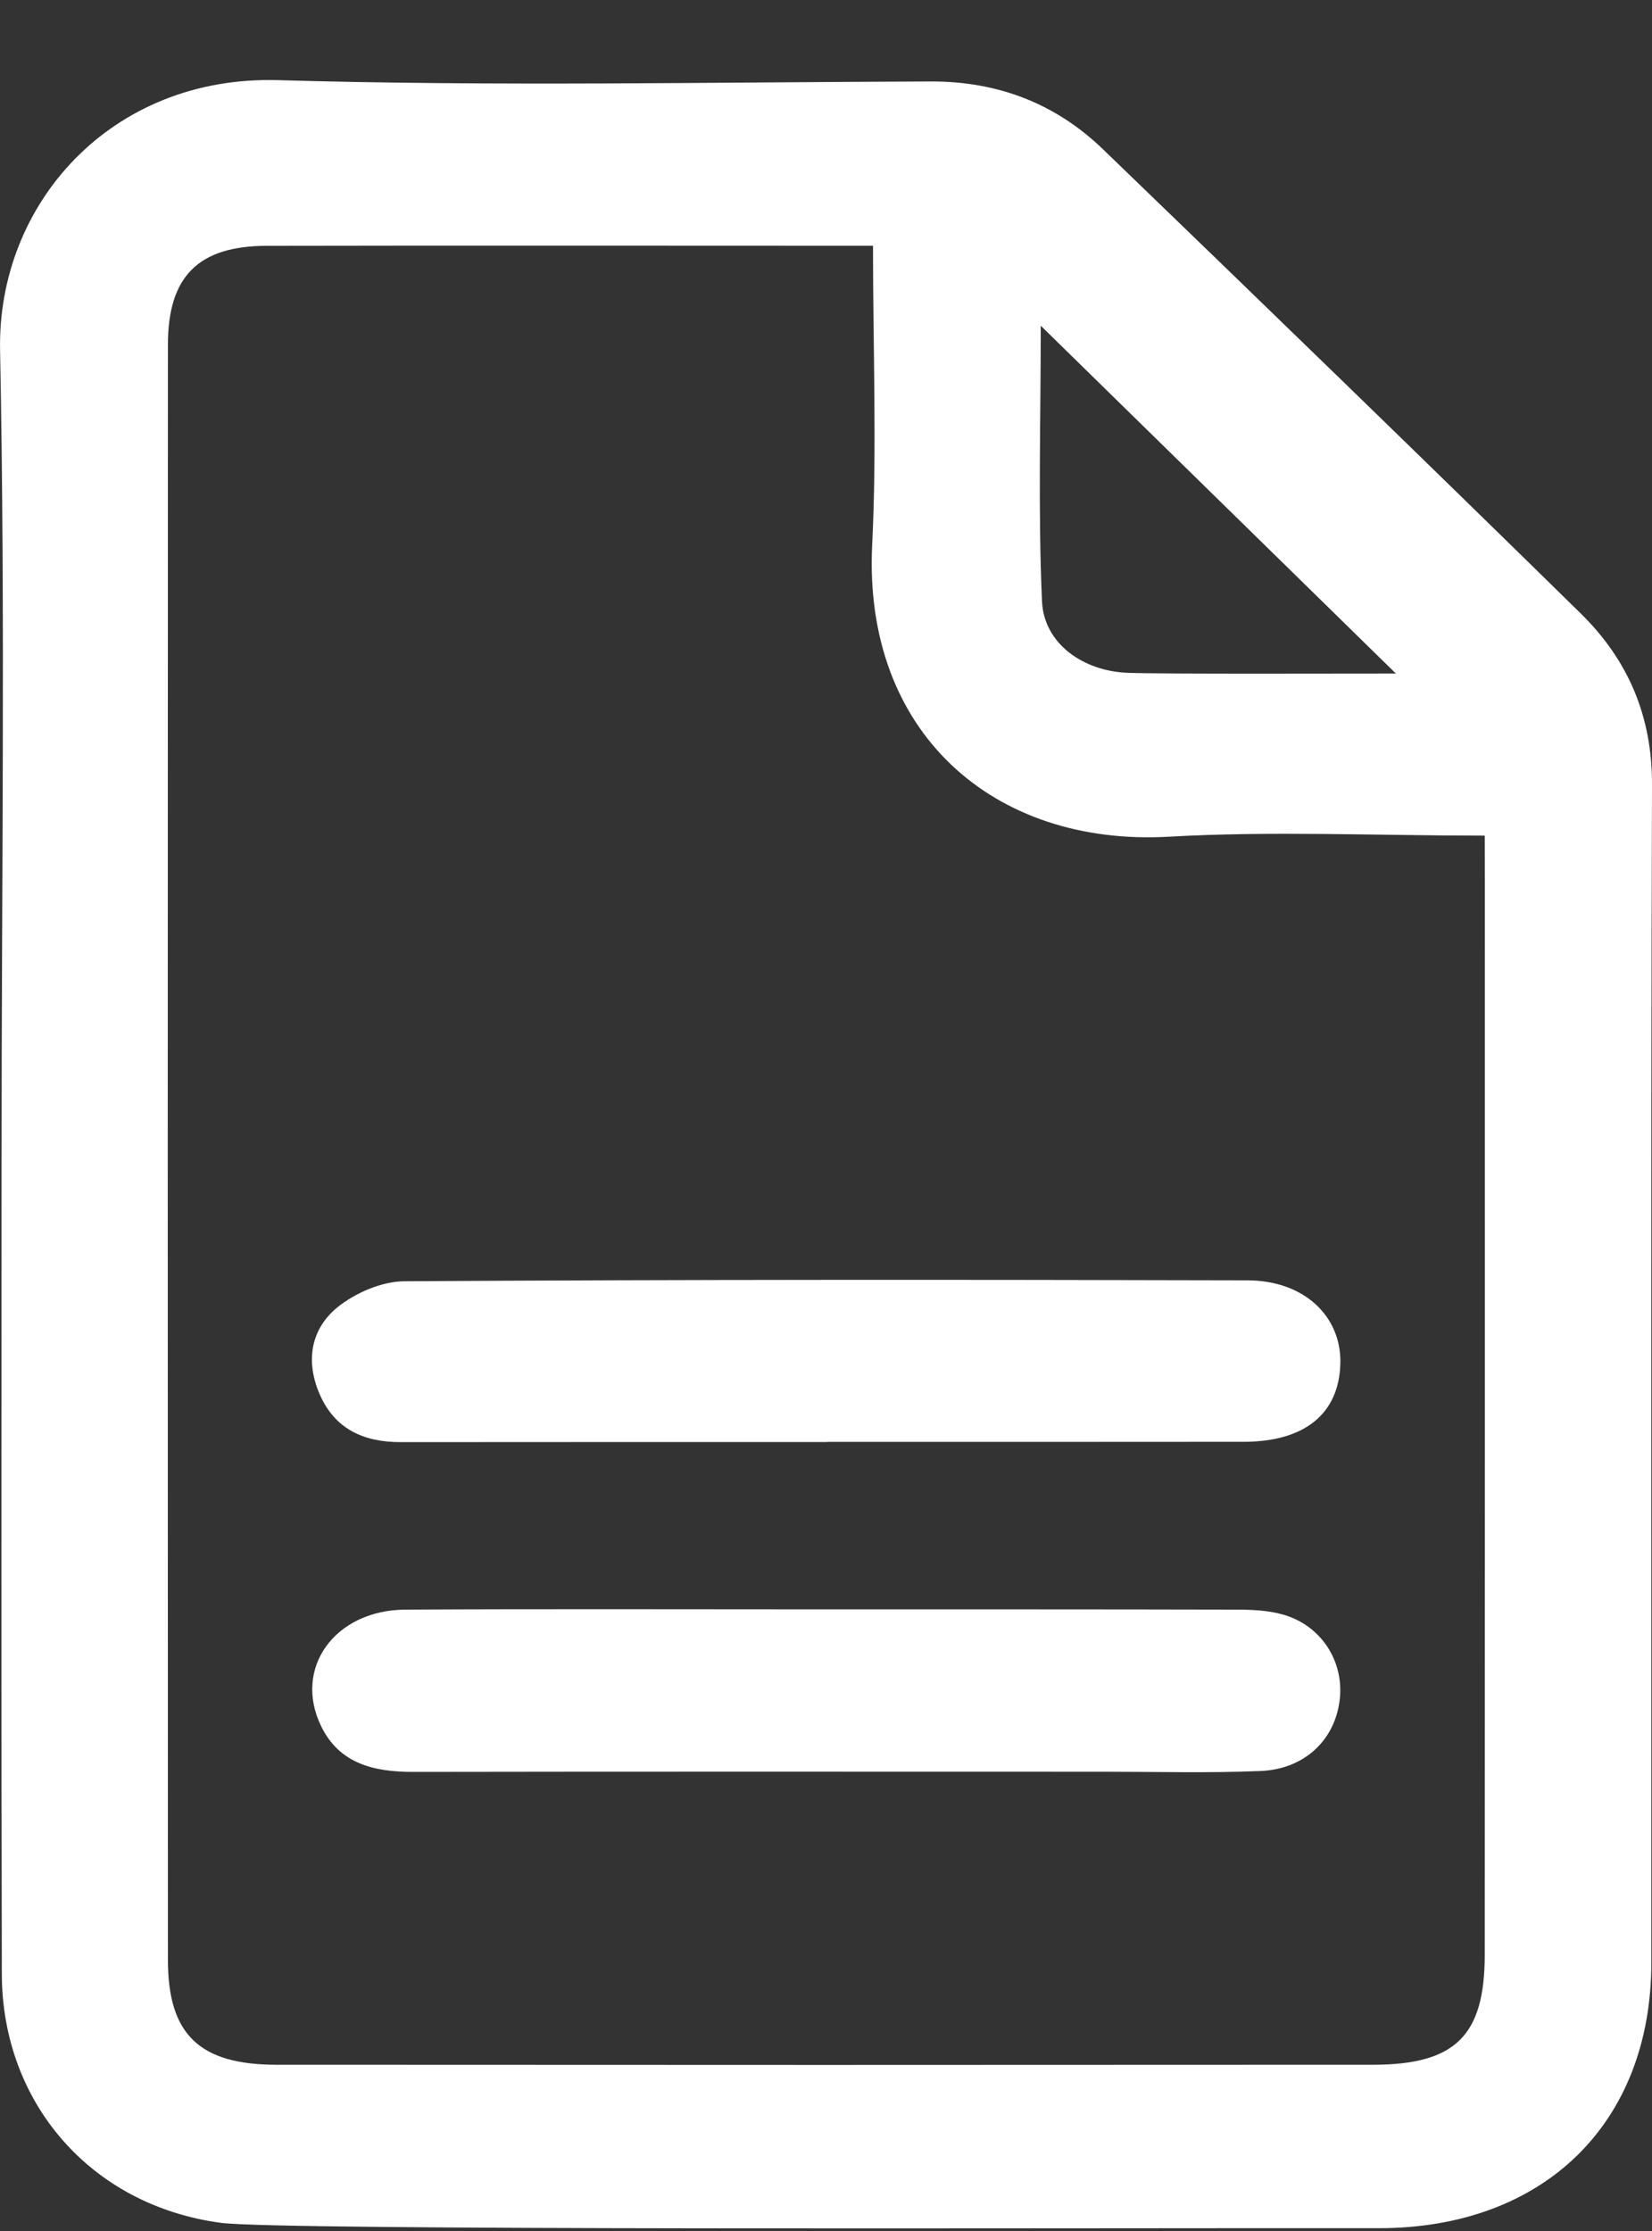 <svg width="20" height="27" viewBox="0 0 20 27" fill="none" xmlns="http://www.w3.org/2000/svg">
<rect x="0" y="0" width="20" height="27" fill="#333333" stroke="none"/>
<path d="M20 9.496C20.003 8.672 19.713 7.989 19.137 7.424C17.218 5.542 15.288 3.672 13.353 1.806C12.782 1.256 12.087 0.984 11.271 0.986C8.635 0.994 5.998 1.047 3.364 0.97C1.344 0.913 -0.035 2.468 0.001 4.241C0.065 7.469 0.019 10.699 0.019 13.929C0.019 17.249 0.014 20.569 0.022 23.889C0.025 25.443 1.094 26.689 2.672 26.901C3.374 26.996 12.732 26.962 16.692 26.966C18.69 26.967 19.991 25.697 19.992 23.752C19.995 19 19.985 14.247 20 9.496ZM12.6 3.942C14.036 5.348 15.444 6.727 16.899 8.151C16.249 8.151 14.09 8.158 13.661 8.143C13.113 8.125 12.637 7.788 12.615 7.276C12.566 6.169 12.6 5.06 12.6 3.942ZM17.976 10.713C17.976 15.027 17.977 19.341 17.975 23.656C17.975 24.636 17.62 24.988 16.62 24.988C12.195 24.991 7.77 24.991 3.345 24.988C2.414 24.987 2.033 24.621 2.033 23.72C2.03 17.204 2.03 10.688 2.033 4.172C2.033 3.347 2.399 2.977 3.228 2.975C5.647 2.97 8.066 2.974 10.569 2.974C10.569 4.227 10.617 5.414 10.559 6.596C10.448 8.856 12.021 10.246 14.152 10.126C15.399 10.055 16.654 10.113 17.975 10.113C17.976 10.341 17.976 10.527 17.976 10.713Z" fill="white"/>
<path d="M4.894 15.506C4.62 15.508 4.299 15.648 4.084 15.822C3.76 16.087 3.698 16.475 3.869 16.871C4.053 17.296 4.403 17.454 4.855 17.453C6.574 17.451 8.293 17.452 10.011 17.452C10.011 17.451 10.011 17.451 10.011 17.45C11.693 17.45 13.376 17.451 15.058 17.449C15.795 17.448 16.21 17.11 16.227 16.505C16.243 15.932 15.79 15.497 15.105 15.495C11.701 15.486 8.297 15.485 4.894 15.506Z" fill="white"/>
<path d="M15.534 19.54C15.349 19.487 15.146 19.48 14.951 19.48C13.303 19.476 11.656 19.477 10.008 19.477C8.308 19.477 6.608 19.471 4.908 19.48C4.052 19.485 3.547 20.188 3.887 20.889C4.108 21.346 4.528 21.445 5.007 21.444C7.799 21.439 10.59 21.442 13.382 21.442C14.009 21.442 14.637 21.459 15.264 21.433C15.807 21.409 16.176 21.041 16.222 20.544C16.263 20.091 15.989 19.67 15.534 19.54Z" fill="white"/>
</svg>
